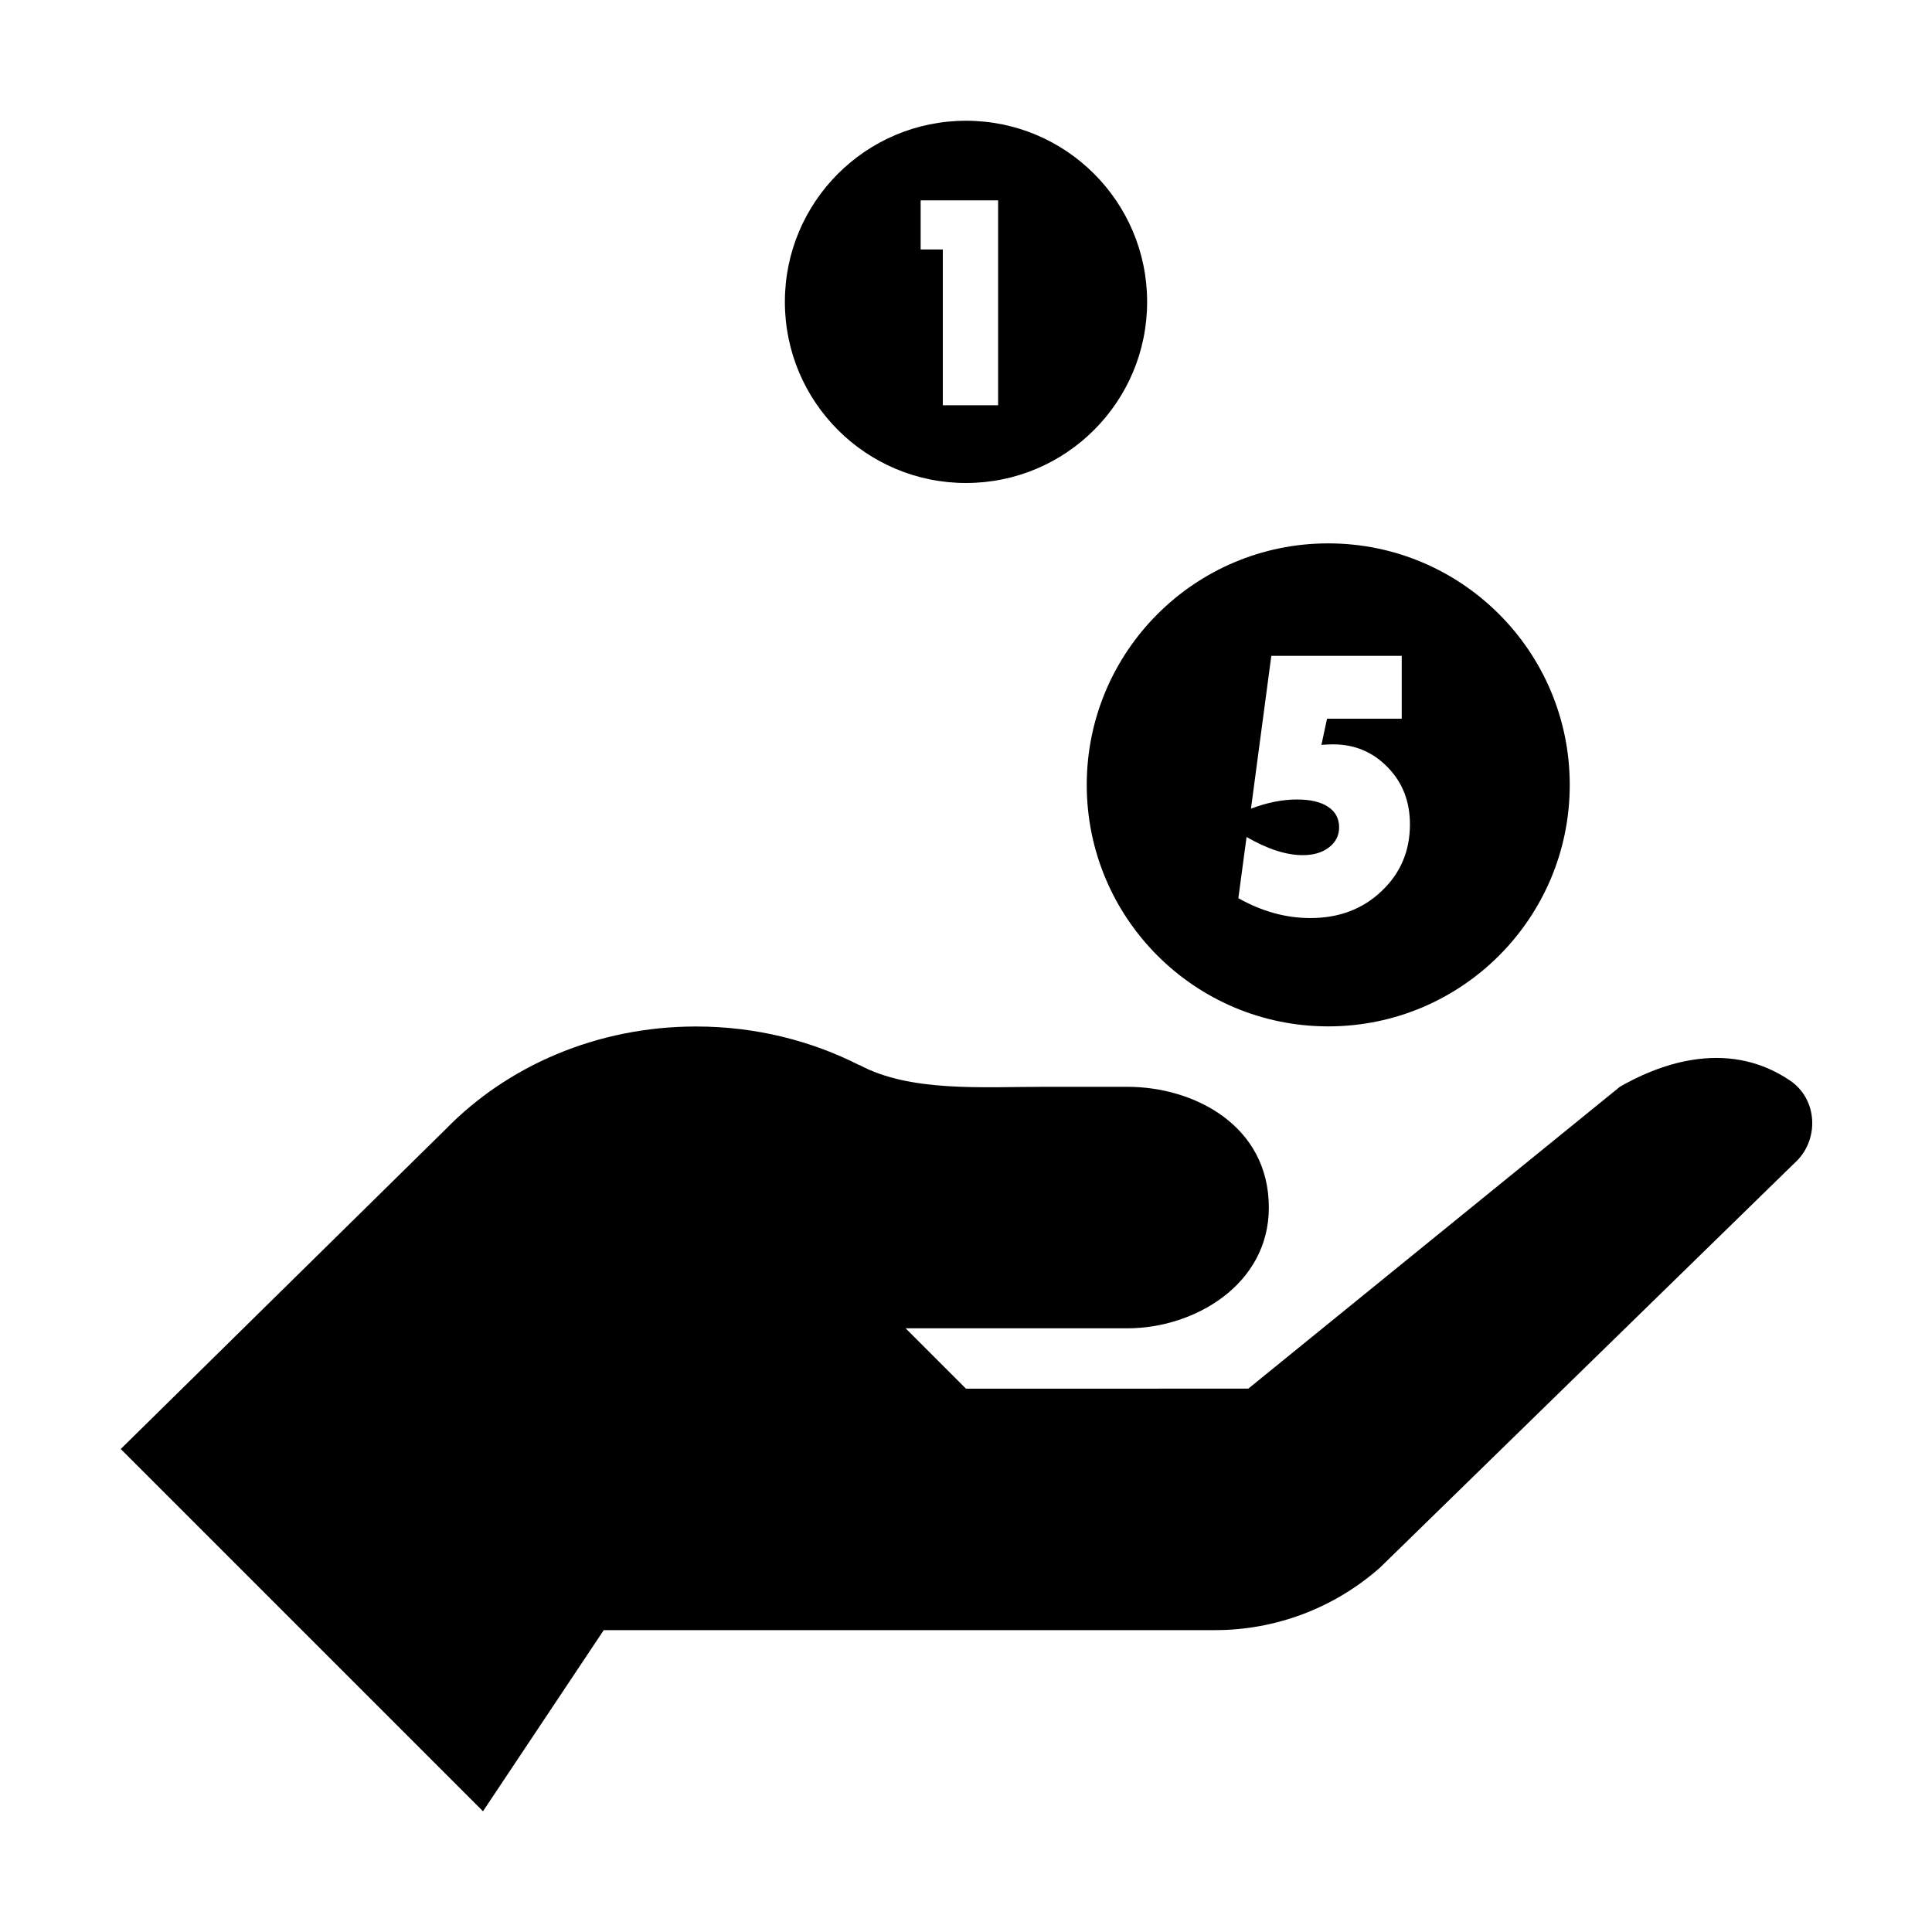 <?xml version="1.0" encoding="utf-8"?>
<!-- Generator: Adobe Illustrator 18.1.1, SVG Export Plug-In . SVG Version: 6.00 Build 0)  -->
<!DOCTYPE svg PUBLIC "-//W3C//DTD SVG 1.1 Tiny//EN" "http://www.w3.org/Graphics/SVG/1.1/DTD/svg11-tiny.dtd">
<svg version="1.1" baseProfile="tiny" id="Layer_1" xmlns="http://www.w3.org/2000/svg" xmlns:xlink="http://www.w3.org/1999/xlink"
	 x="0px" y="0px" width="32px" height="32px" viewBox="0 0 32 32" xml:space="preserve">
<g>
	<path d="M29.65,17.898c-1.089-0.739-2.274-0.212-2.819,0.102l-6.155,5L16,23.001l-1-1h3.674c1.105,0,2.342-0.72,2.342-2
		c0-1.36-1.237-2-2.342-2h-1.377c-1.023,0-2.218,0.091-3.06-0.36l0,0.003c-0.801-0.407-1.723-0.642-2.707-0.642
		c-1.652,0-3.131,0.659-4.145,1.698L2,24l6,6l2-3h10.127c1.008,0,1.981-0.37,2.734-1.039l6.857-6.692
		C30.138,18.897,30.114,18.213,29.65,17.898z"/>
	<path d="M22,17c2.209,0,4-1.791,4-4c0-2.209-1.791-4-4-4s-4,1.791-4,4C18,15.209,19.791,17,22,17z M20.647,13.863
		c0.347,0.201,0.657,0.301,0.931,0.301c0.178,0,0.323-0.043,0.433-0.128c0.112-0.085,0.169-0.197,0.169-0.333
		c0-0.146-0.061-0.259-0.183-0.34c-0.122-0.081-0.293-0.121-0.515-0.121c-0.242,0-0.496,0.051-0.762,0.152l0.337-2.531h2.16v1.041
		H21.98l-0.093,0.433c0.081-0.006,0.146-0.008,0.197-0.008c0.357,0,0.657,0.128,0.903,0.382c0.244,0.251,0.366,0.565,0.366,0.943
		c0,0.443-0.158,0.813-0.472,1.108c-0.312,0.296-0.704,0.444-1.178,0.444c-0.405,0-0.802-0.11-1.192-0.329L20.647,13.863z"/>
	<path d="M16,8c1.657,0,3-1.343,3-3s-1.343-3-3-3s-3,1.343-3,3S14.343,8,16,8z M15.249,3.319h1.283v3.393h-0.916v-2.58h-0.367V3.319
		z"/>
</g>
</svg>
